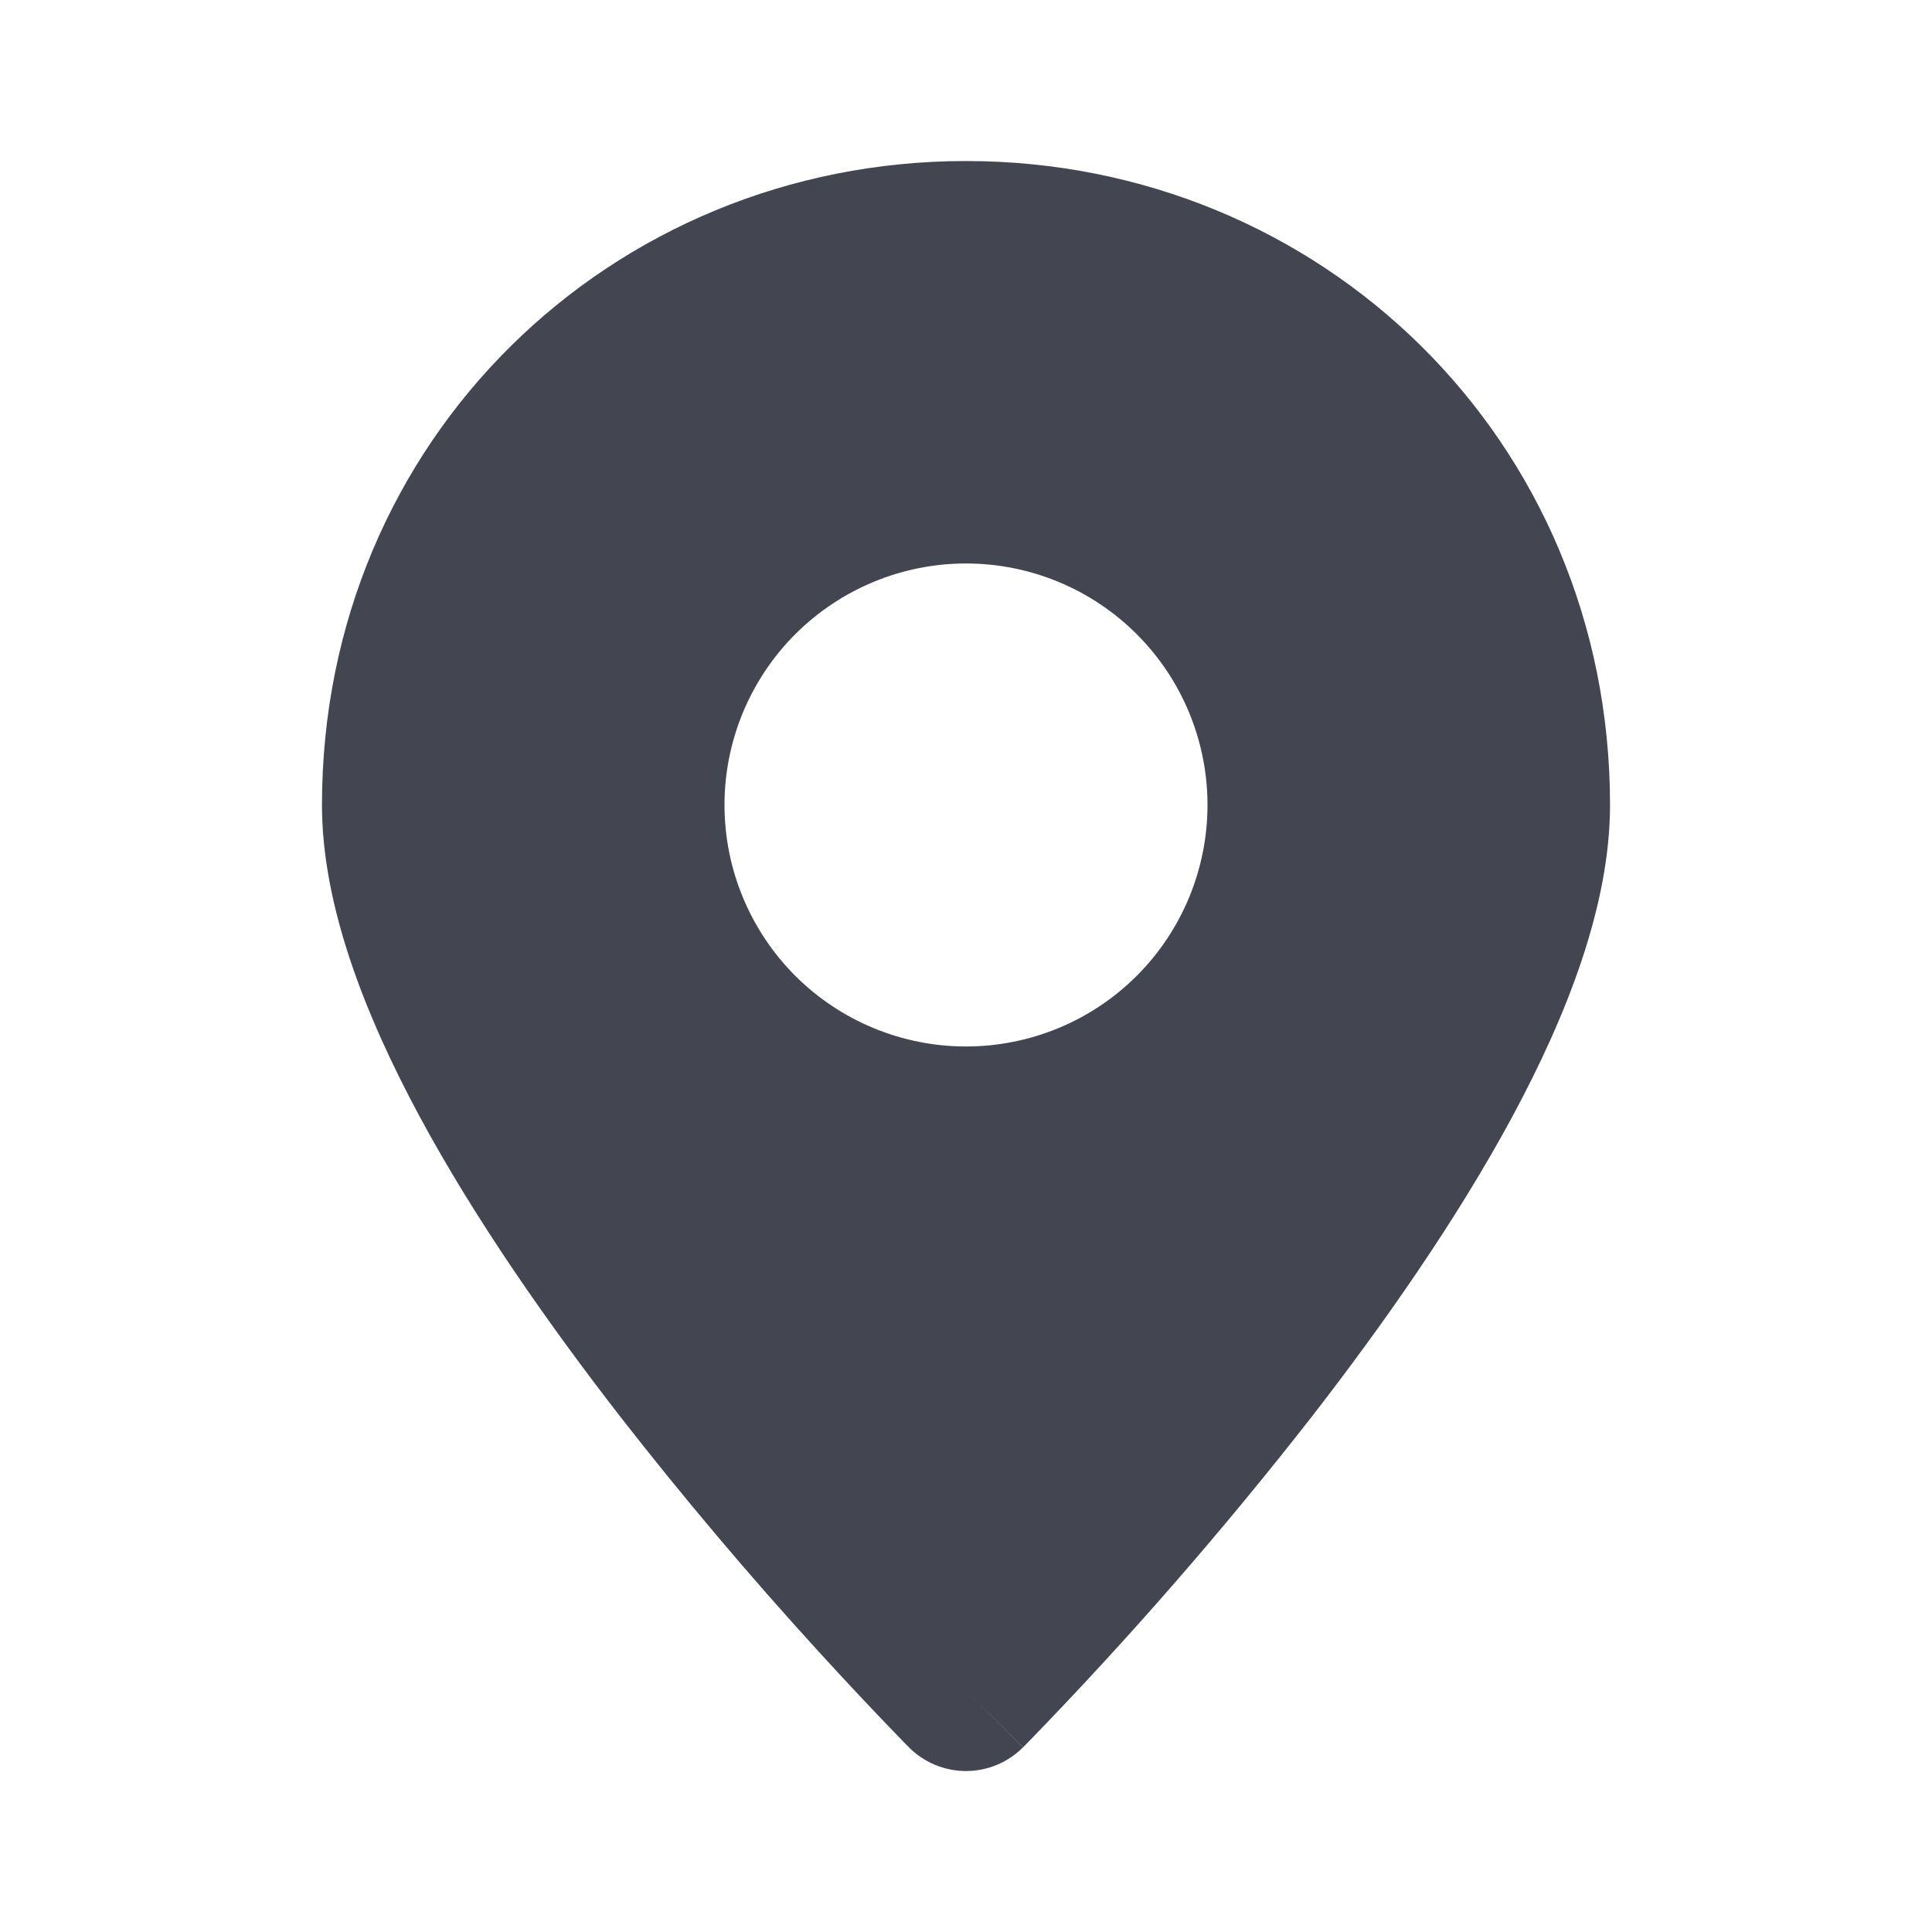<svg width="26" height="26" viewBox="0 0 26 26" fill="none" xmlns="http://www.w3.org/2000/svg">
<path fill-rule="evenodd" clip-rule="evenodd" d="M13 22.75L13.767 23.515C13.666 23.616 13.547 23.696 13.415 23.751C13.284 23.805 13.142 23.834 13 23.834C12.857 23.834 12.716 23.805 12.584 23.751C12.452 23.696 12.333 23.616 12.232 23.515L12.226 23.507L12.207 23.489L12.14 23.421C11.758 23.027 11.383 22.628 11.013 22.222C10.086 21.207 9.199 20.156 8.353 19.072C7.386 17.826 6.398 16.418 5.648 15.027C4.913 13.663 4.333 12.185 4.333 10.833C4.333 5.916 8.225 2.167 13 2.167C17.776 2.167 21.667 5.916 21.667 10.833C21.667 12.185 21.087 13.663 20.353 15.026C19.602 16.419 18.615 17.826 17.648 19.072C16.464 20.588 15.2 22.04 13.86 23.421L13.793 23.489L13.775 23.507L13.768 23.514L13 22.75ZM13 14.083C13.862 14.083 14.689 13.741 15.298 13.132C15.908 12.522 16.25 11.695 16.25 10.833C16.25 9.971 15.908 9.145 15.298 8.535C14.689 7.926 13.862 7.583 13 7.583C12.138 7.583 11.312 7.926 10.702 8.535C10.093 9.145 9.75 9.971 9.75 10.833C9.75 11.695 10.093 12.522 10.702 13.132C11.312 13.741 12.138 14.083 13 14.083Z" fill="#434650"/>
</svg>
